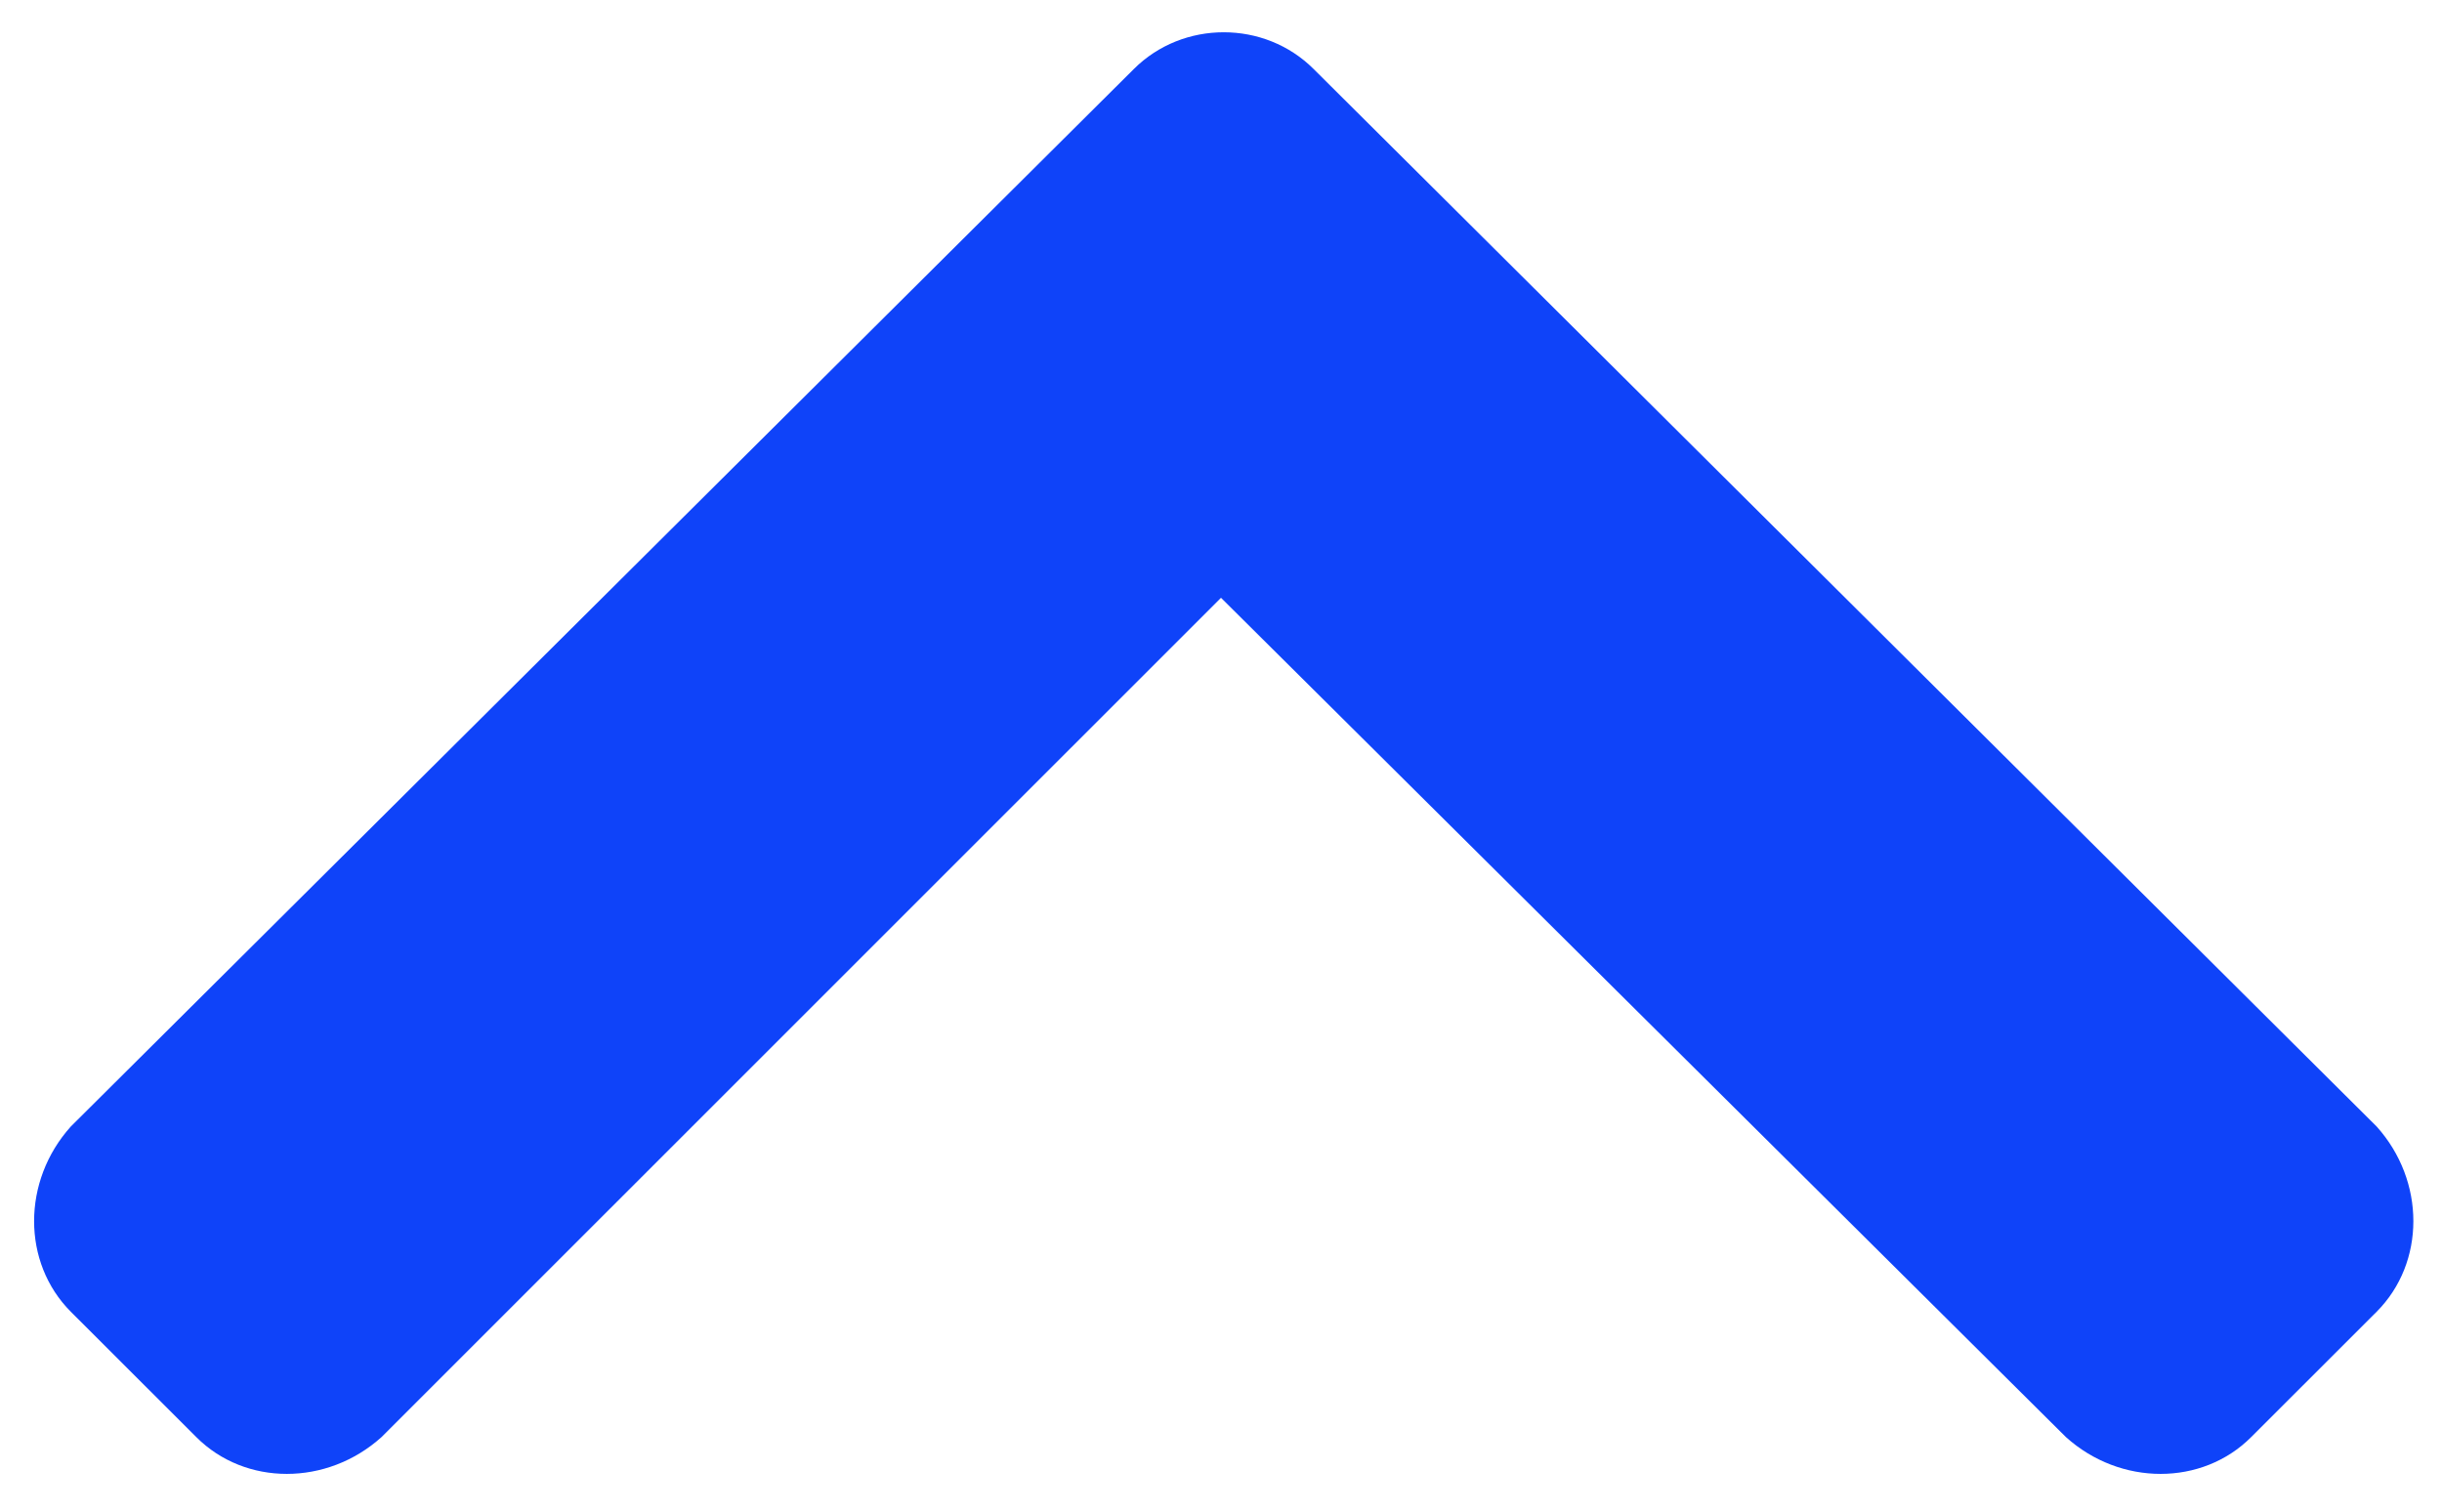 <svg width="21" height="13" viewBox="0 0 21 13" fill="none" xmlns="http://www.w3.org/2000/svg">
<path d="M11.297 0.594C10.875 0.172 10.172 0.172 9.75 0.594L0.609 9.688C0.188 10.156 0.188 10.859 0.609 11.281L1.688 12.359C2.109 12.781 2.812 12.781 3.281 12.359L10.5 5.141L17.766 12.359C18.234 12.781 18.938 12.781 19.359 12.359L20.438 11.281C20.859 10.859 20.859 10.156 20.438 9.688L11.297 0.594Z" fill="#0F43F9"/>
</svg>
